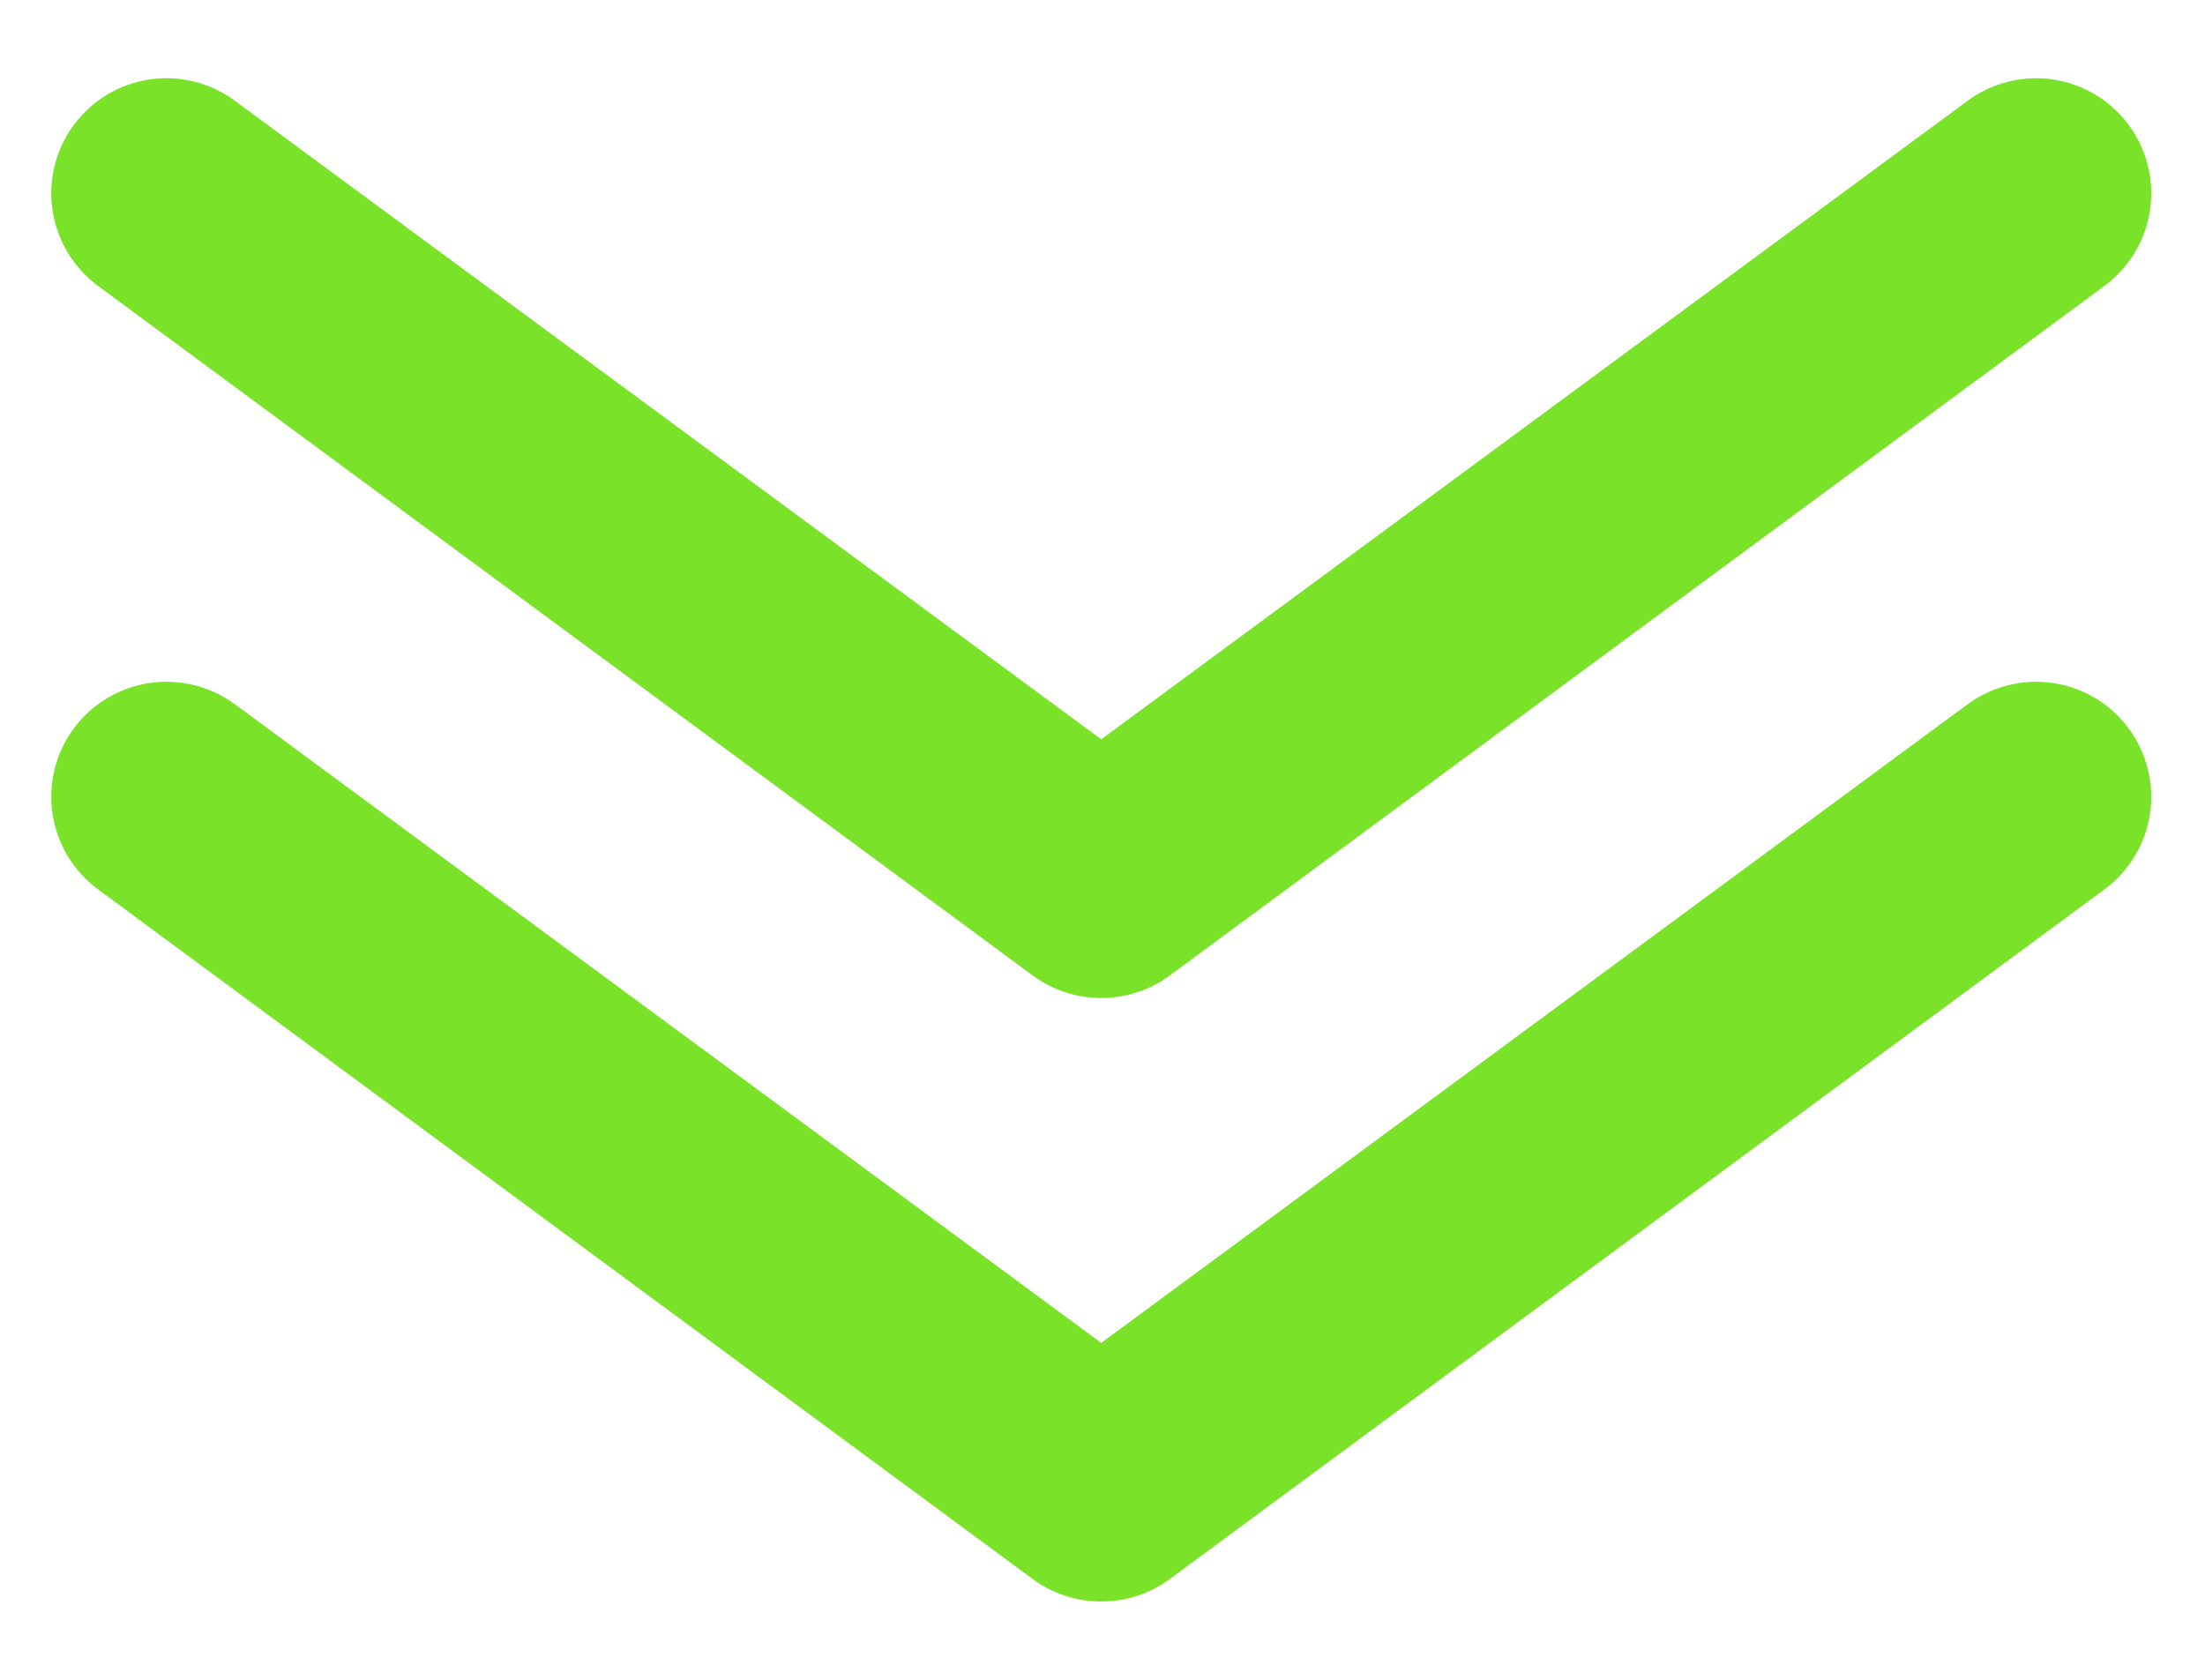 <svg width="21" height="16" viewBox="0 0 21 16" fill="none" xmlns="http://www.w3.org/2000/svg">
<path d="M10.488 9.506C10.254 9.506 10.025 9.431 9.836 9.292L0.933 2.723C0.817 2.637 0.72 2.53 0.645 2.406C0.571 2.283 0.522 2.146 0.5 2.004C0.457 1.716 0.53 1.423 0.703 1.19C0.876 0.956 1.135 0.8 1.422 0.757C1.71 0.714 2.003 0.787 2.237 0.96L10.488 7.042L18.739 0.96C18.855 0.874 18.987 0.812 19.127 0.778C19.266 0.743 19.412 0.736 19.554 0.757C19.697 0.779 19.833 0.828 19.957 0.902C20.08 0.976 20.188 1.074 20.273 1.19C20.359 1.305 20.421 1.437 20.456 1.577C20.491 1.716 20.497 1.861 20.476 2.004C20.455 2.146 20.406 2.283 20.331 2.406C20.257 2.53 20.159 2.637 20.043 2.723L11.14 9.292C10.951 9.431 10.723 9.506 10.488 9.506Z" fill="#7AE229"/>
<path d="M10.488 15.254C10.254 15.255 10.025 15.18 9.836 15.041L0.933 8.471C0.699 8.298 0.544 8.04 0.5 7.752C0.457 7.465 0.53 7.172 0.703 6.938C0.876 6.704 1.135 6.549 1.422 6.506C1.71 6.463 2.003 6.536 2.237 6.708L10.488 12.791L18.739 6.708C18.973 6.536 19.266 6.463 19.554 6.506C19.842 6.549 20.101 6.704 20.273 6.938C20.446 7.172 20.519 7.465 20.476 7.752C20.433 8.04 20.277 8.298 20.043 8.471L11.14 15.041C10.951 15.18 10.723 15.255 10.488 15.254Z" fill="#7AE229"/>
</svg>
